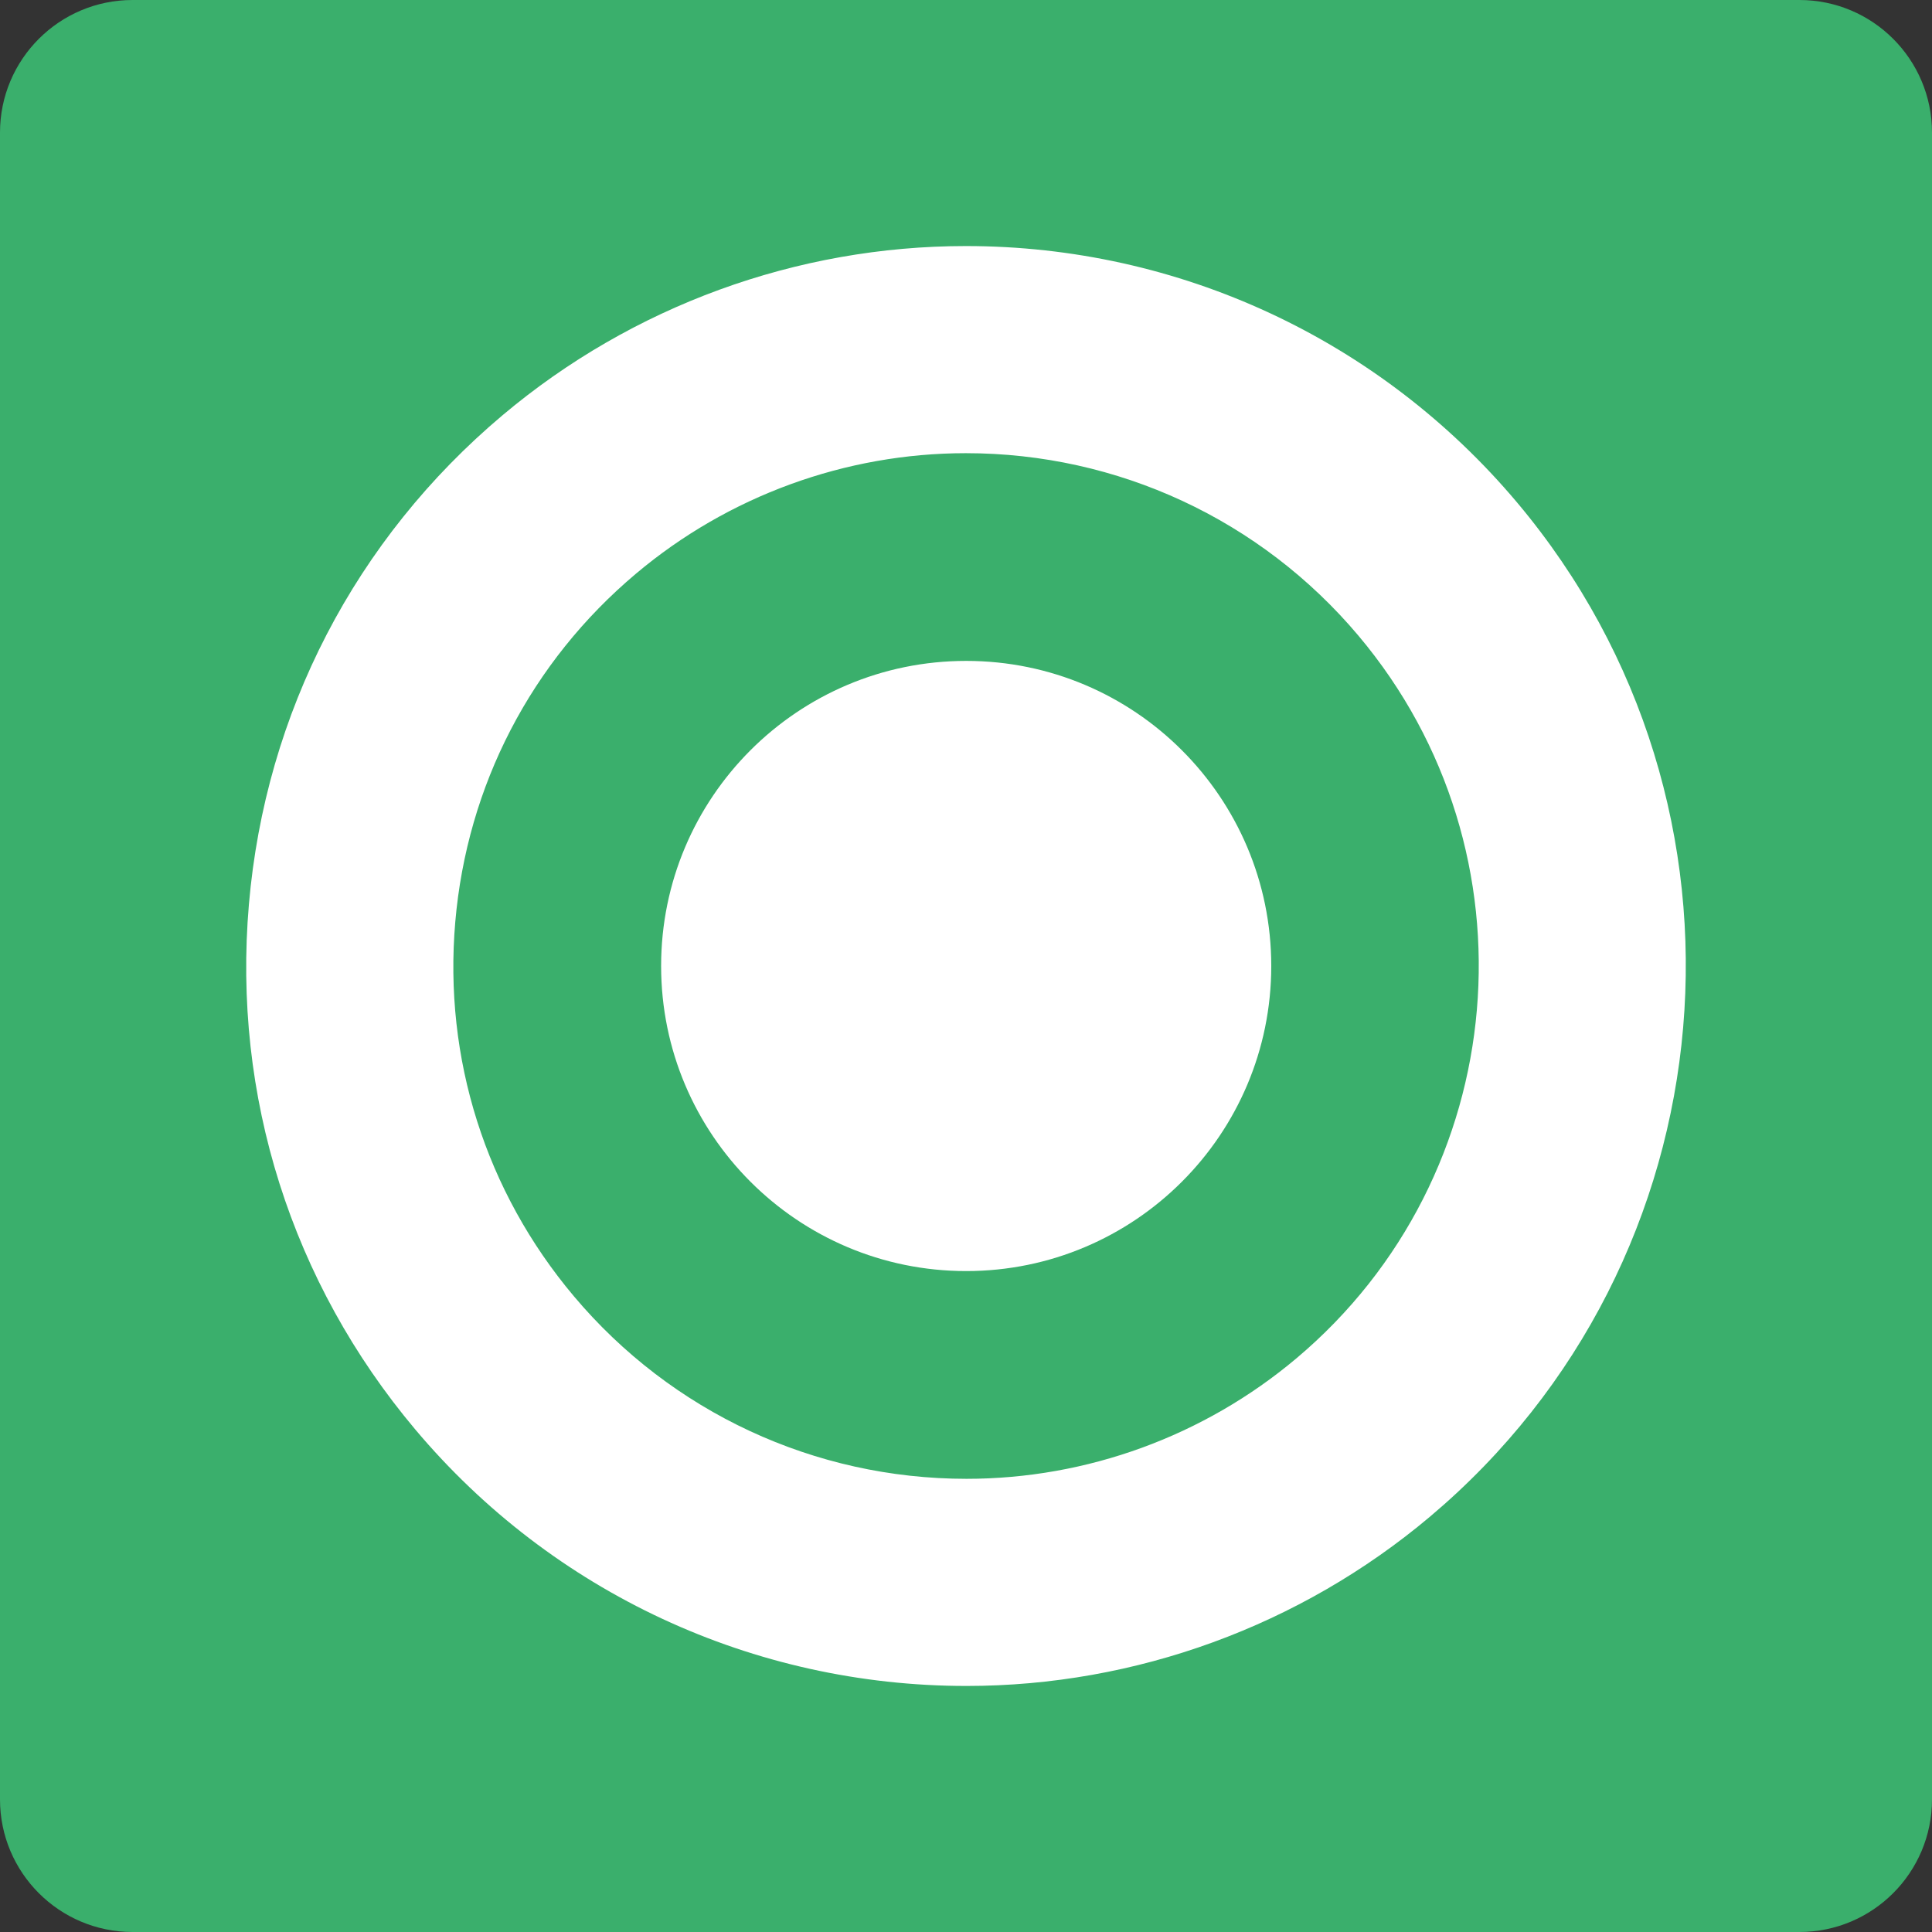 <?xml version="1.0" encoding="UTF-8" standalone="no"?><!DOCTYPE svg PUBLIC "-//W3C//DTD SVG 1.1//EN" "http://www.w3.org/Graphics/SVG/1.1/DTD/svg11.dtd"><svg width="100%" height="100%" viewBox="0 0 200 200" version="1.1" xmlns="http://www.w3.org/2000/svg" xmlns:xlink="http://www.w3.org/1999/xlink" xml:space="preserve" style="fill-rule:evenodd;clip-rule:evenodd;stroke-linejoin:round;stroke-miterlimit:1.414;"><rect x="0" y="0" width="200" height="200" fill="#333333" stroke="none"/><g id="Ebene-2"><path d="M0,186.274c0,7.581 6.145,13.726 13.726,13.726l172.548,0c7.581,0 13.726,-6.145 13.726,-13.726l0,-172.548c0,-7.581 -6.145,-13.726 -13.726,-13.726l-172.548,0c-7.581,0 -13.726,6.145 -13.726,13.726l0,172.548Z" style="fill:#3aaf6c;fill-rule:nonzero;"/><path d="M134.202,140.616c-9.555,8.042 -21.682,12.471 -34.149,12.471c-15.723,0 -30.538,-6.891 -40.649,-18.906c-9.131,-10.848 -13.49,-24.601 -12.275,-38.73c1.214,-14.127 7.858,-26.936 18.709,-36.067c9.553,-8.041 21.682,-12.471 34.148,-12.471c15.722,0 30.536,6.89 40.648,18.903c18.848,22.396 15.964,55.951 -6.432,74.8m22.838,-88.607c-14.197,-16.865 -34.991,-26.538 -57.054,-26.538c-17.512,0 -34.543,6.218 -47.956,17.508c-15.231,12.818 -24.559,30.801 -26.263,50.635c-1.708,19.835 4.413,39.146 17.231,54.375c14.196,16.867 34.99,26.54 57.055,26.54c17.511,0 34.541,-6.218 47.958,-17.508c31.438,-26.462 35.489,-73.571 9.029,-105.012m-57.021,16.407c-17.443,0 -31.581,14.141 -31.581,31.583c0,17.443 14.138,31.582 31.581,31.582c17.443,0 31.581,-14.139 31.581,-31.582c0,-17.442 -14.138,-31.583 -31.581,-31.583" style="fill:#fff;fill-rule:nonzero;"/></g></svg>